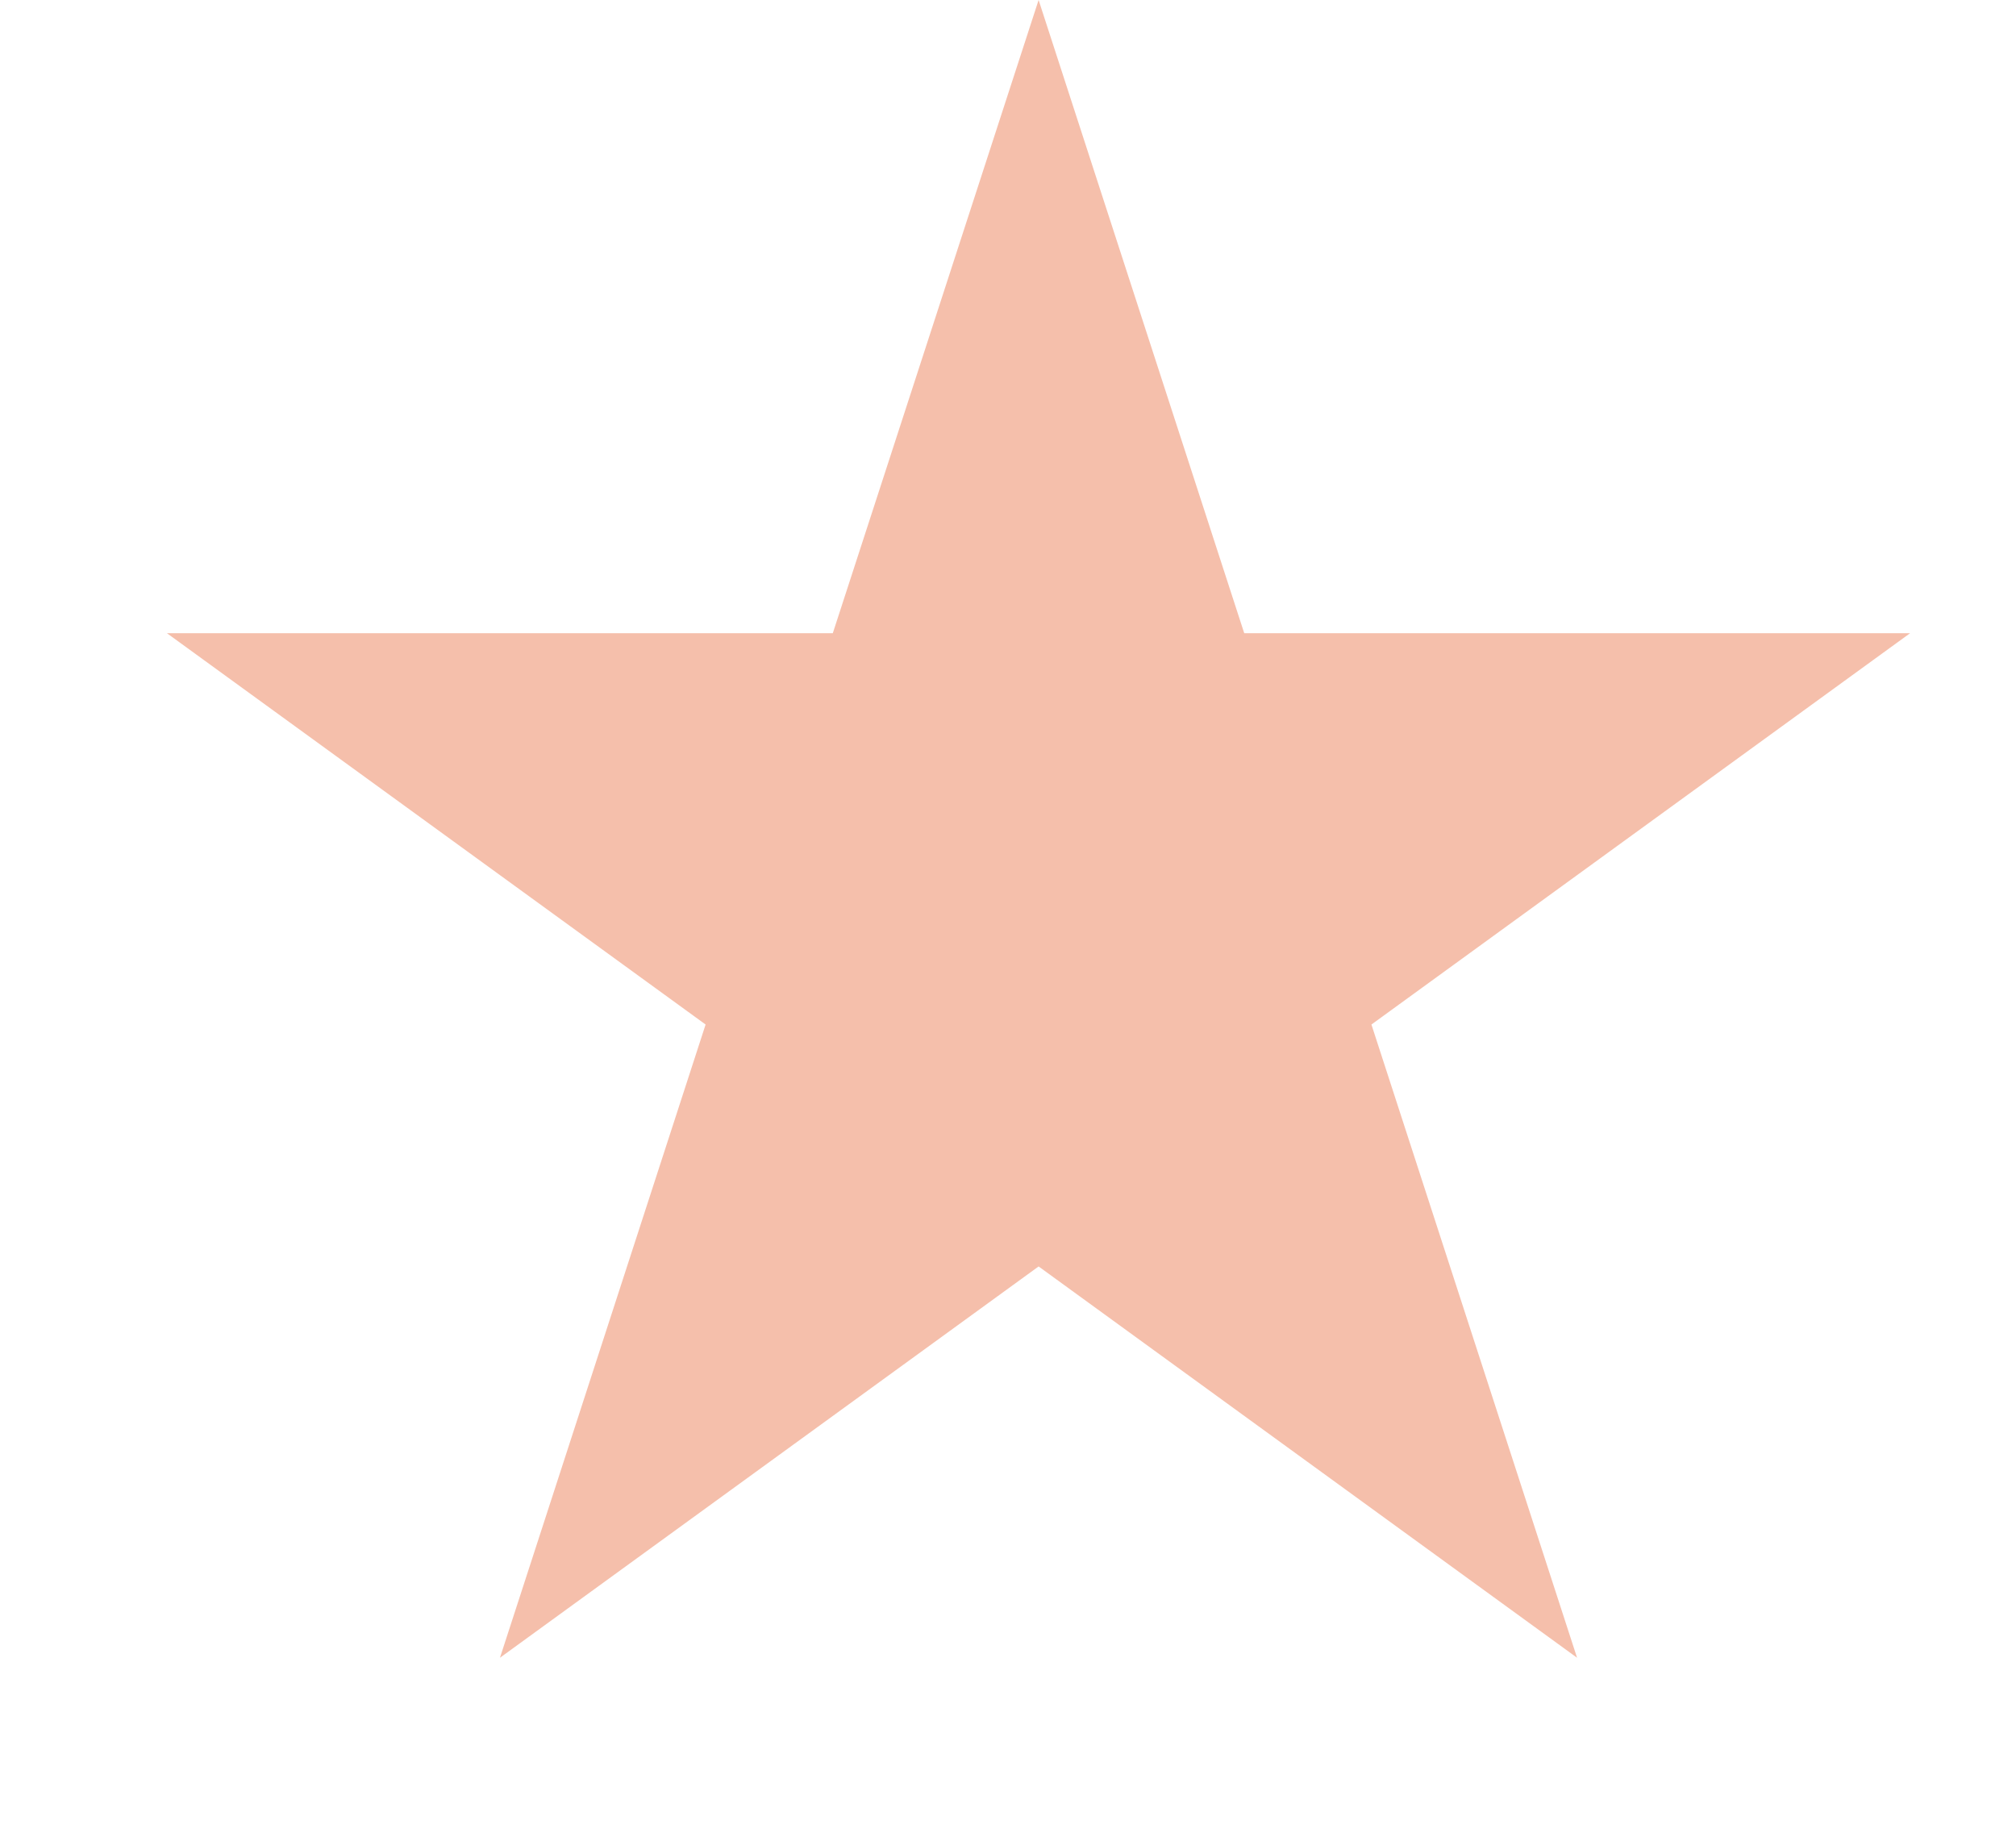 <svg width="11" height="10" viewBox="0 0 11 10" fill="none" xmlns="http://www.w3.org/2000/svg">
<path d="M5.667 0L6.789 3.455H10.422L7.483 5.59L8.605 9.045L5.667 6.91L2.728 9.045L3.85 5.59L0.911 3.455H4.544L5.667 0Z" fill="#F5BFAB"/>
</svg>
